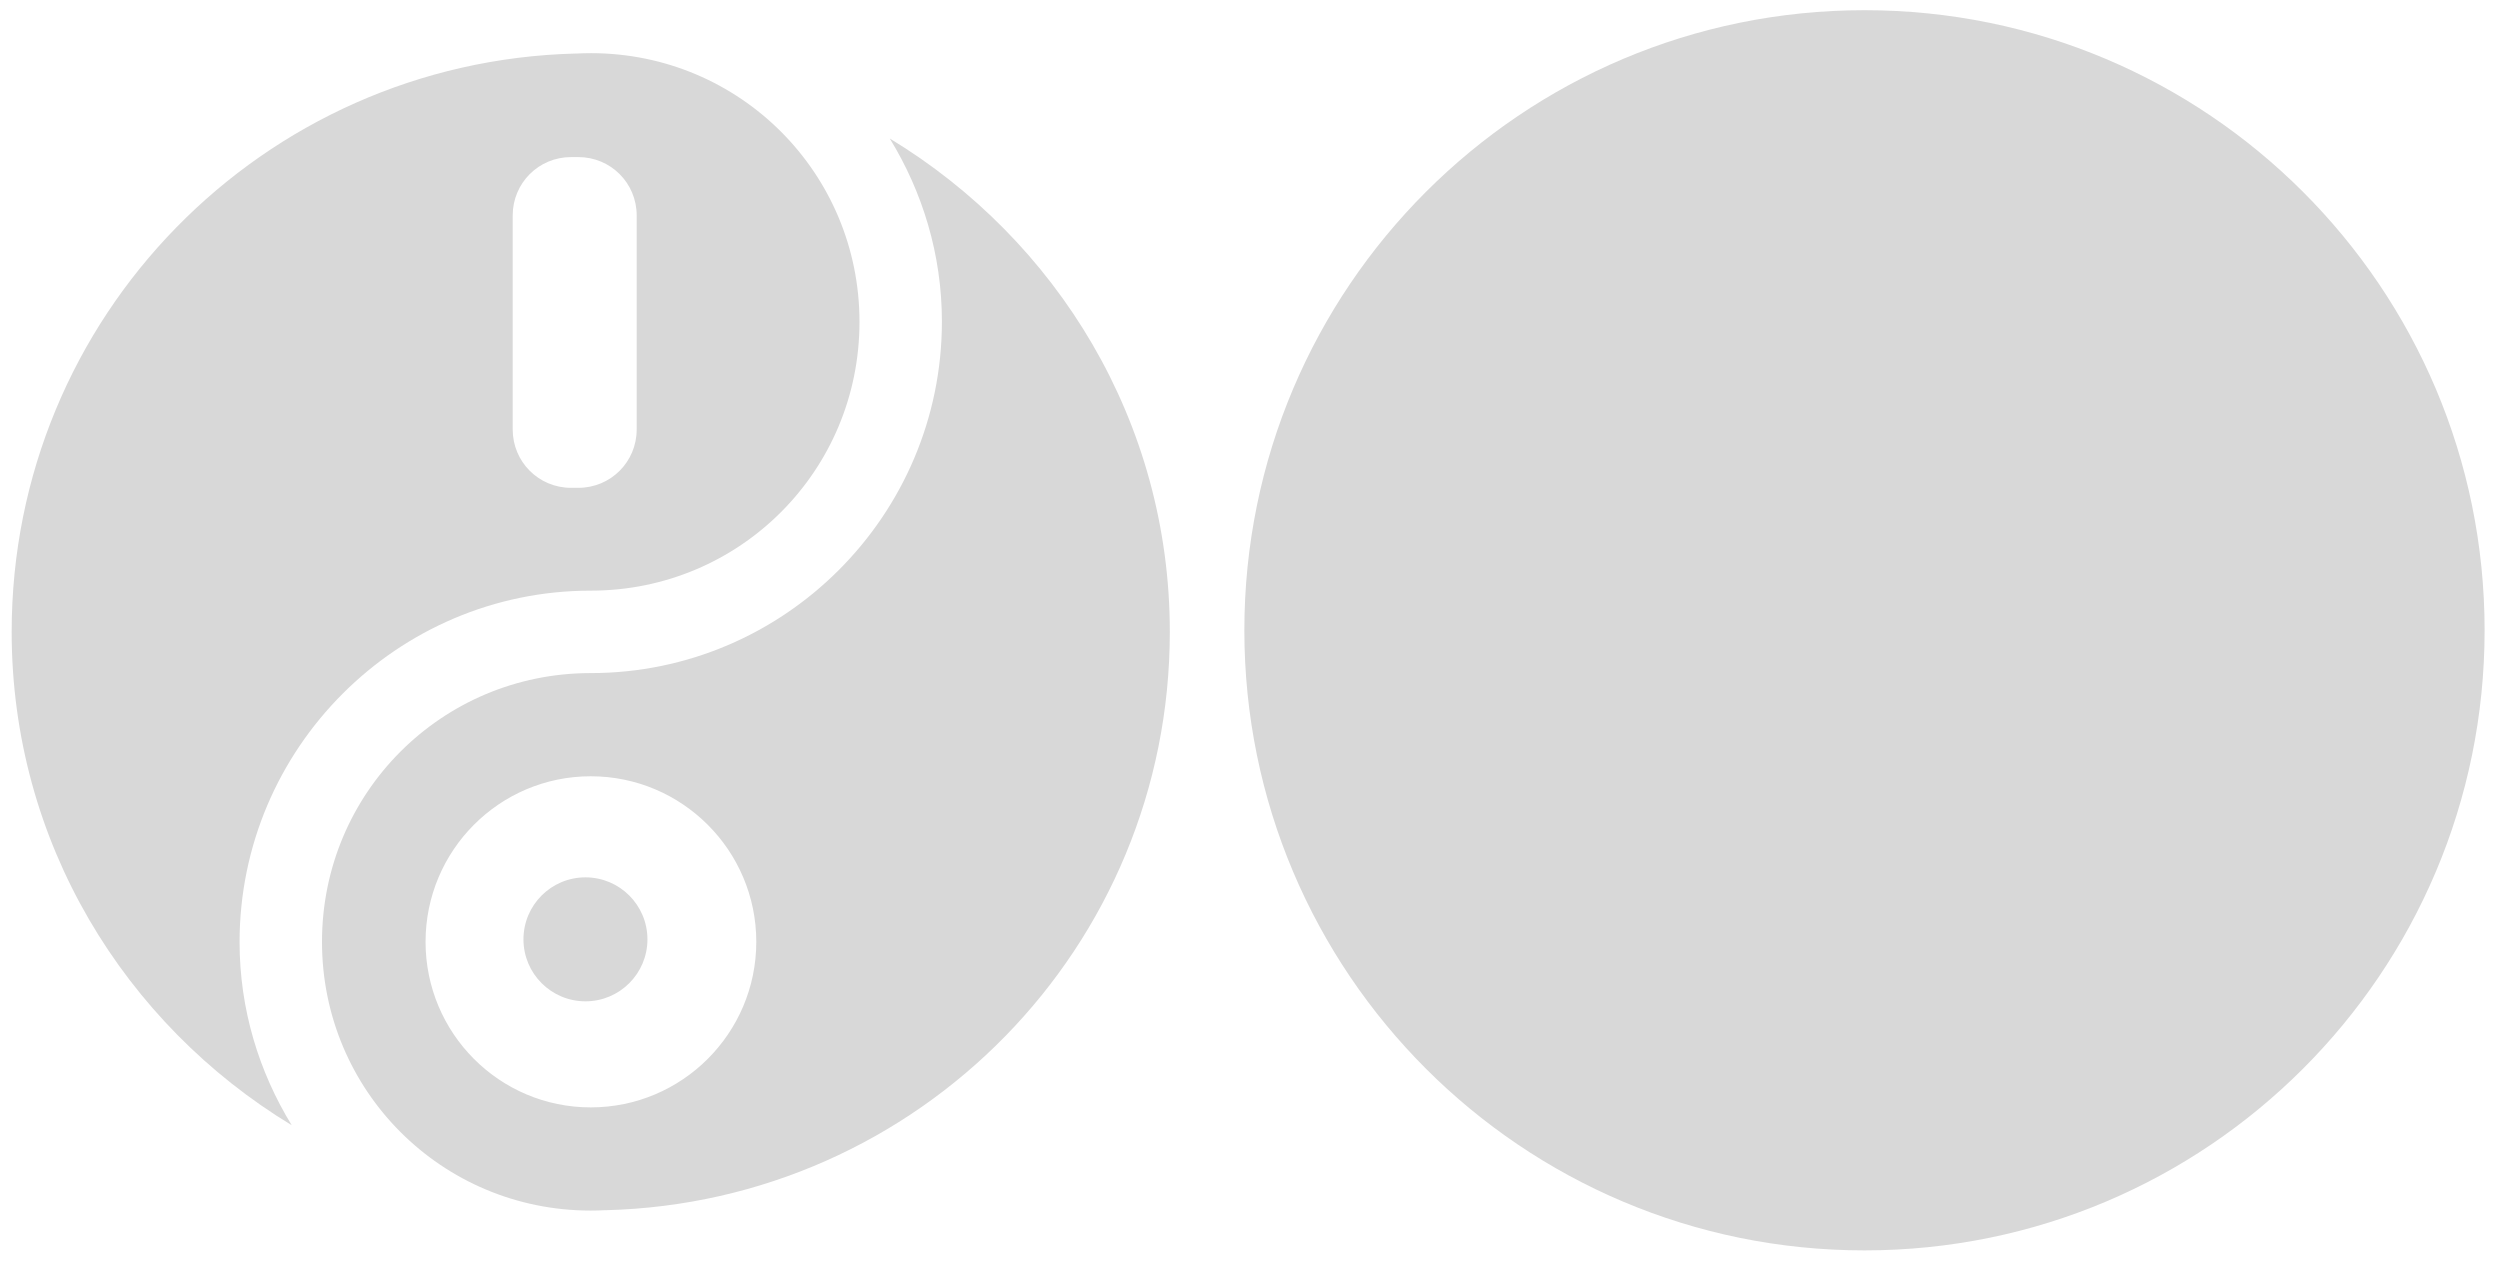 <?xml version="1.0" encoding="UTF-8" standalone="no"?>
<!-- Created with Inkscape (http://www.inkscape.org/) -->

<svg
   xmlns:dc="http://purl.org/dc/elements/1.1/"
   xmlns:cc="http://creativecommons.org/ns#"
   xmlns:rdf="http://www.w3.org/1999/02/22-rdf-syntax-ns#"
   xmlns:svg="http://www.w3.org/2000/svg"
   xmlns="http://www.w3.org/2000/svg"
   xmlns:xlink="http://www.w3.org/1999/xlink"
   xmlns:sodipodi="http://sodipodi.sourceforge.net/DTD/sodipodi-0.dtd"
   xmlns:inkscape="http://www.inkscape.org/namespaces/inkscape"
   width="214.244"
   height="108.299"
   id="svg9350"
   version="1.1"
   inkscape:version="0.48.5 r10040"
   sodipodi:docname="coderdojo.svg">
  <defs
     id="defs9352">
    <linearGradient
       id="linearGradient10027">
      <stop
         id="stop10029"
         offset="0"
         style="stop-color:#555753;stop-opacity:1" />
      <stop
         id="stop10031"
         offset="1"
         style="stop-color:#000000;stop-opacity:0" />
    </linearGradient>
    <linearGradient
       id="linearGradient9893">
      <stop
         style="stop-color:#d3d7cf;stop-opacity:1"
         offset="0"
         id="stop9895" />
      <stop
         style="stop-color:#ffffff;stop-opacity:1;"
         offset="1"
         id="stop9897" />
    </linearGradient>
    <linearGradient
       id="linearGradient9885">
      <stop
         style="stop-color:#40423f;stop-opacity:1;"
         offset="0"
         id="stop9887" />
      <stop
         style="stop-color:#000000;stop-opacity:1;"
         offset="1"
         id="stop9889" />
    </linearGradient>
    <linearGradient
       inkscape:collect="always"
       xlink:href="#linearGradient9885"
       id="linearGradient9976"
       x1="310.233"
       y1="-395.221"
       x2="159.764"
       y2="144.32"
       gradientUnits="userSpaceOnUse" />
    <linearGradient
       inkscape:collect="always"
       xlink:href="#linearGradient9885"
       id="linearGradient9996"
       gradientUnits="userSpaceOnUse"
       x1="310.233"
       y1="-395.221"
       x2="159.764"
       y2="144.32" />
    <linearGradient
       inkscape:collect="always"
       xlink:href="#linearGradient10027"
       id="linearGradient10025"
       gradientUnits="userSpaceOnUse"
       x1="120.105"
       y1="118.838"
       x2="69.23"
       y2="-138.278" />
    <linearGradient
       inkscape:collect="always"
       xlink:href="#linearGradient9893"
       id="linearGradient10280"
       gradientUnits="userSpaceOnUse"
       gradientTransform="translate(0,-880)"
       x1="147.487"
       y1="1003.593"
       x2="426.971"
       y2="533.599" />
    <linearGradient
       inkscape:collect="always"
       xlink:href="#linearGradient9885"
       id="linearGradient10282"
       gradientUnits="userSpaceOnUse"
       gradientTransform="translate(0,-6.016)"
       x1="426.971"
       y1="-340.385"
       x2="147.487"
       y2="129.609" />
    <linearGradient
       inkscape:collect="always"
       xlink:href="#linearGradient9885"
       id="linearGradient10284"
       gradientUnits="userSpaceOnUse"
       gradientTransform="translate(3.657,538.597)"
       x1="423.314"
       y1="-882.998"
       x2="143.83"
       y2="-413.004" />
    <linearGradient
       inkscape:collect="always"
       xlink:href="#linearGradient9893"
       id="linearGradient10286"
       gradientUnits="userSpaceOnUse"
       x1="147.487"
       y1="123.593"
       x2="426.971"
       y2="-346.401" />
    <path
       transform="matrix(28.346,0,0,28.346,-4256.827,-11436.715)"
       style="color:#000000;fill:none;stroke:none;stroke-width:8;marker:none;visibility:visible;display:inline;overflow:visible;enable-background:accumulate"
       d="m 130.981,391.775 c 17.038,3.004 34.469,3.004 51.507,10e-6"
       id="path3919"
       inkscape:connector-curvature="0"
       sodipodi:nodetypes="cc" />
    <linearGradient
       inkscape:collect="always"
       xlink:href="#linearGradient9885"
       id="linearGradient10371"
       x1="426.971"
       y1="-456.35"
       x2="147.487"
       y2="13.644"
       gradientUnits="userSpaceOnUse" />
    <linearGradient
       inkscape:collect="always"
       xlink:href="#linearGradient9885"
       id="linearGradient10405"
       gradientUnits="userSpaceOnUse"
       x1="426.971"
       y1="-456.35"
       x2="147.487"
       y2="13.644" />
    <linearGradient
       inkscape:collect="always"
       xlink:href="#linearGradient9885"
       id="linearGradient293755"
       gradientUnits="userSpaceOnUse"
       x1="426.971"
       y1="-456.35"
       x2="147.487"
       y2="13.644"
       gradientTransform="matrix(0.695,0,0,0.695,74.041,174.563)" />
    <linearGradient
       inkscape:collect="always"
       xlink:href="#linearGradient9885"
       id="linearGradient4078"
       gradientUnits="userSpaceOnUse"
       gradientTransform="matrix(0.695,0,0,0.695,74.041,1148.161)"
       x1="426.971"
       y1="-456.35"
       x2="147.487"
       y2="13.644" />
    <linearGradient
       inkscape:collect="always"
       xlink:href="#linearGradient9885"
       id="linearGradient4084"
       gradientUnits="userSpaceOnUse"
       x1="426.971"
       y1="-456.35"
       x2="147.487"
       y2="13.644"
       gradientTransform="translate(0,973.597)" />
    <linearGradient
       inkscape:collect="always"
       xlink:href="#linearGradient9893"
       id="linearGradient4114"
       gradientUnits="userSpaceOnUse"
       x1="147.487"
       y1="123.593"
       x2="426.971"
       y2="-346.401"
       gradientTransform="translate(0,863.648)" />
    <linearGradient
       inkscape:collect="always"
       xlink:href="#linearGradient9885"
       id="linearGradient4117"
       gradientUnits="userSpaceOnUse"
       gradientTransform="translate(3.657,1402.245)"
       x1="423.314"
       y1="-882.998"
       x2="143.83"
       y2="-413.004" />
    <linearGradient
       inkscape:collect="always"
       xlink:href="#linearGradient9885"
       id="linearGradient4120"
       gradientUnits="userSpaceOnUse"
       gradientTransform="translate(0,857.632)"
       x1="426.971"
       y1="-340.385"
       x2="147.487"
       y2="129.609" />
    <linearGradient
       inkscape:collect="always"
       xlink:href="#linearGradient9893"
       id="linearGradient4123"
       gradientUnits="userSpaceOnUse"
       gradientTransform="translate(0,-16.352)"
       x1="147.487"
       y1="1003.593"
       x2="426.971"
       y2="533.599" />
  </defs>
  <sodipodi:namedview
     id="base"
     pagecolor="#ffffff"
     bordercolor="#666666"
     borderopacity="1.0"
     inkscape:pageopacity="0.0"
     inkscape:pageshadow="2"
     inkscape:zoom="1.4142136"
     inkscape:cx="253.2298"
     inkscape:cy="127.62942"
     inkscape:document-units="px"
     inkscape:current-layer="layer1"
     showgrid="false"
     inkscape:snap-bbox="true"
     inkscape:object-nodes="true"
     inkscape:window-width="1920"
     inkscape:window-height="1036"
     inkscape:window-x="0"
     inkscape:window-y="44"
     inkscape:window-maximized="0"
     inkscape:object-paths="false"
     inkscape:snap-intersection-paths="true"
     showborder="true"
     fit-margin-top="1"
     fit-margin-left="1"
     fit-margin-right="1"
     fit-margin-bottom="1"
     inkscape:snap-object-midpoints="true"
     inkscape:snap-smooth-nodes="true"
     inkscape:snap-midpoints="true">
    <inkscape:grid
       type="xygrid"
       id="grid9358"
       empspacing="16"
       visible="true"
       enabled="true"
       snapvisiblegridlinesonly="true"
       originx="272.683px"
       originy="-537.663px" />
  </sodipodi:namedview>
  <g
     inkscape:label="Layer 1"
     inkscape:groupmode="layer"
     id="layer1"
     transform="translate(272.683,-406.4)">
    <path
       sodipodi:type="arc"
       style="fill:#000000;fill-opacity:0.153;stroke:none"
       id="path4732"
       sodipodi:cx="1170.6152"
       sodipodi:cy="536.05579"
       sodipodi:rx="19.445436"
       sodipodi:ry="31.463377"
       d="m 1190.061,536.056 c 0,17.377 -8.706,31.463 -19.445,31.463 -10.739,0 -19.445,-14.087 -19.445,-31.463 0,-17.377 8.706,-31.463 19.445,-31.463 10.739,0 19.445,14.087 19.445,31.463 z"
       transform="matrix(2.733,0,0,1.689,-3312.195,-444.984)" />
    <path
       style="fill:#000000;fill-opacity:0.153;stroke:none"
       d="m -196.433,418.269 c 2.808,4.577 4.469,9.94 4.469,15.688 0,16.59 -13.499,30.125 -30.094,30.125 l -0.031,0 c -12.751,0.015 -23,10.276 -23,23.031 0,12.755 10.249,23.017 23,23.031 l 0.031,0 c 0.418,0 0.816,-0.012 1.187,-0.031 l 0.063,0 0.031,0 c 26.839,-0.679 48.344,-22.553 48.344,-49.562 1e-4,-18.013 -9.671,-33.594 -24,-42.281 z m -25.625,54.656 c 7.828,0 14.187,6.36 14.187,14.188 0,7.828 -6.36,14.188 -14.187,14.188 -7.828,0 -14.156,-6.36 -14.156,-14.188 0,-7.828 6.329,-14.188 14.156,-14.188 z"
       id="path4730"
       inkscape:connector-curvature="0" />
    <path
       style="fill:#000000;fill-opacity:0.153;stroke:none"
       d="m -222.058,410.956 c -0.418,0 -0.816,0.012 -1.188,0.031 l -0.062,0 -0.031,0 c -26.839,0.679 -48.344,22.553 -48.344,49.562 -2e-4,18.013 9.671,33.594 24,42.281 -2.808,-4.577 -4.469,-9.94 -4.469,-15.688 0,-16.59 13.499,-30.125 30.094,-30.125 l 0.031,0 c 12.751,-0.015 23,-10.276 23,-23.031 0,-12.755 -10.249,-23.017 -23,-23.031 l -0.031,0 z m -1.688,8.906 0.625,0 c 2.773,0 5,2.227 5,5 l 0,18.344 c 0,2.773 -2.227,5 -5,5 l -0.625,0 c -2.773,0 -5,-2.227 -5,-5 l 0,-18.344 c 0,-2.773 2.227,-5 5,-5 z"
       id="path4156"
       inkscape:connector-curvature="0" />
    <path
       sodipodi:type="arc"
       style="fill:#000000;fill-opacity:0.153;stroke:none"
       id="path4736"
       sodipodi:cx="1130.25"
       sodipodi:cy="535.66504"
       sodipodi:rx="6.75"
       sodipodi:ry="6.75"
       d="m 1137,535.665 c 0,3.728 -3.022,6.75 -6.75,6.75 -3.728,0 -6.75,-3.022 -6.75,-6.75 0,-3.728 3.022,-6.75 6.75,-6.75 3.728,0 6.75,3.022 6.75,6.75 z"
       transform="matrix(0.787,0,0,0.787,-1112.018,65.331)" />
  </g>
</svg>

